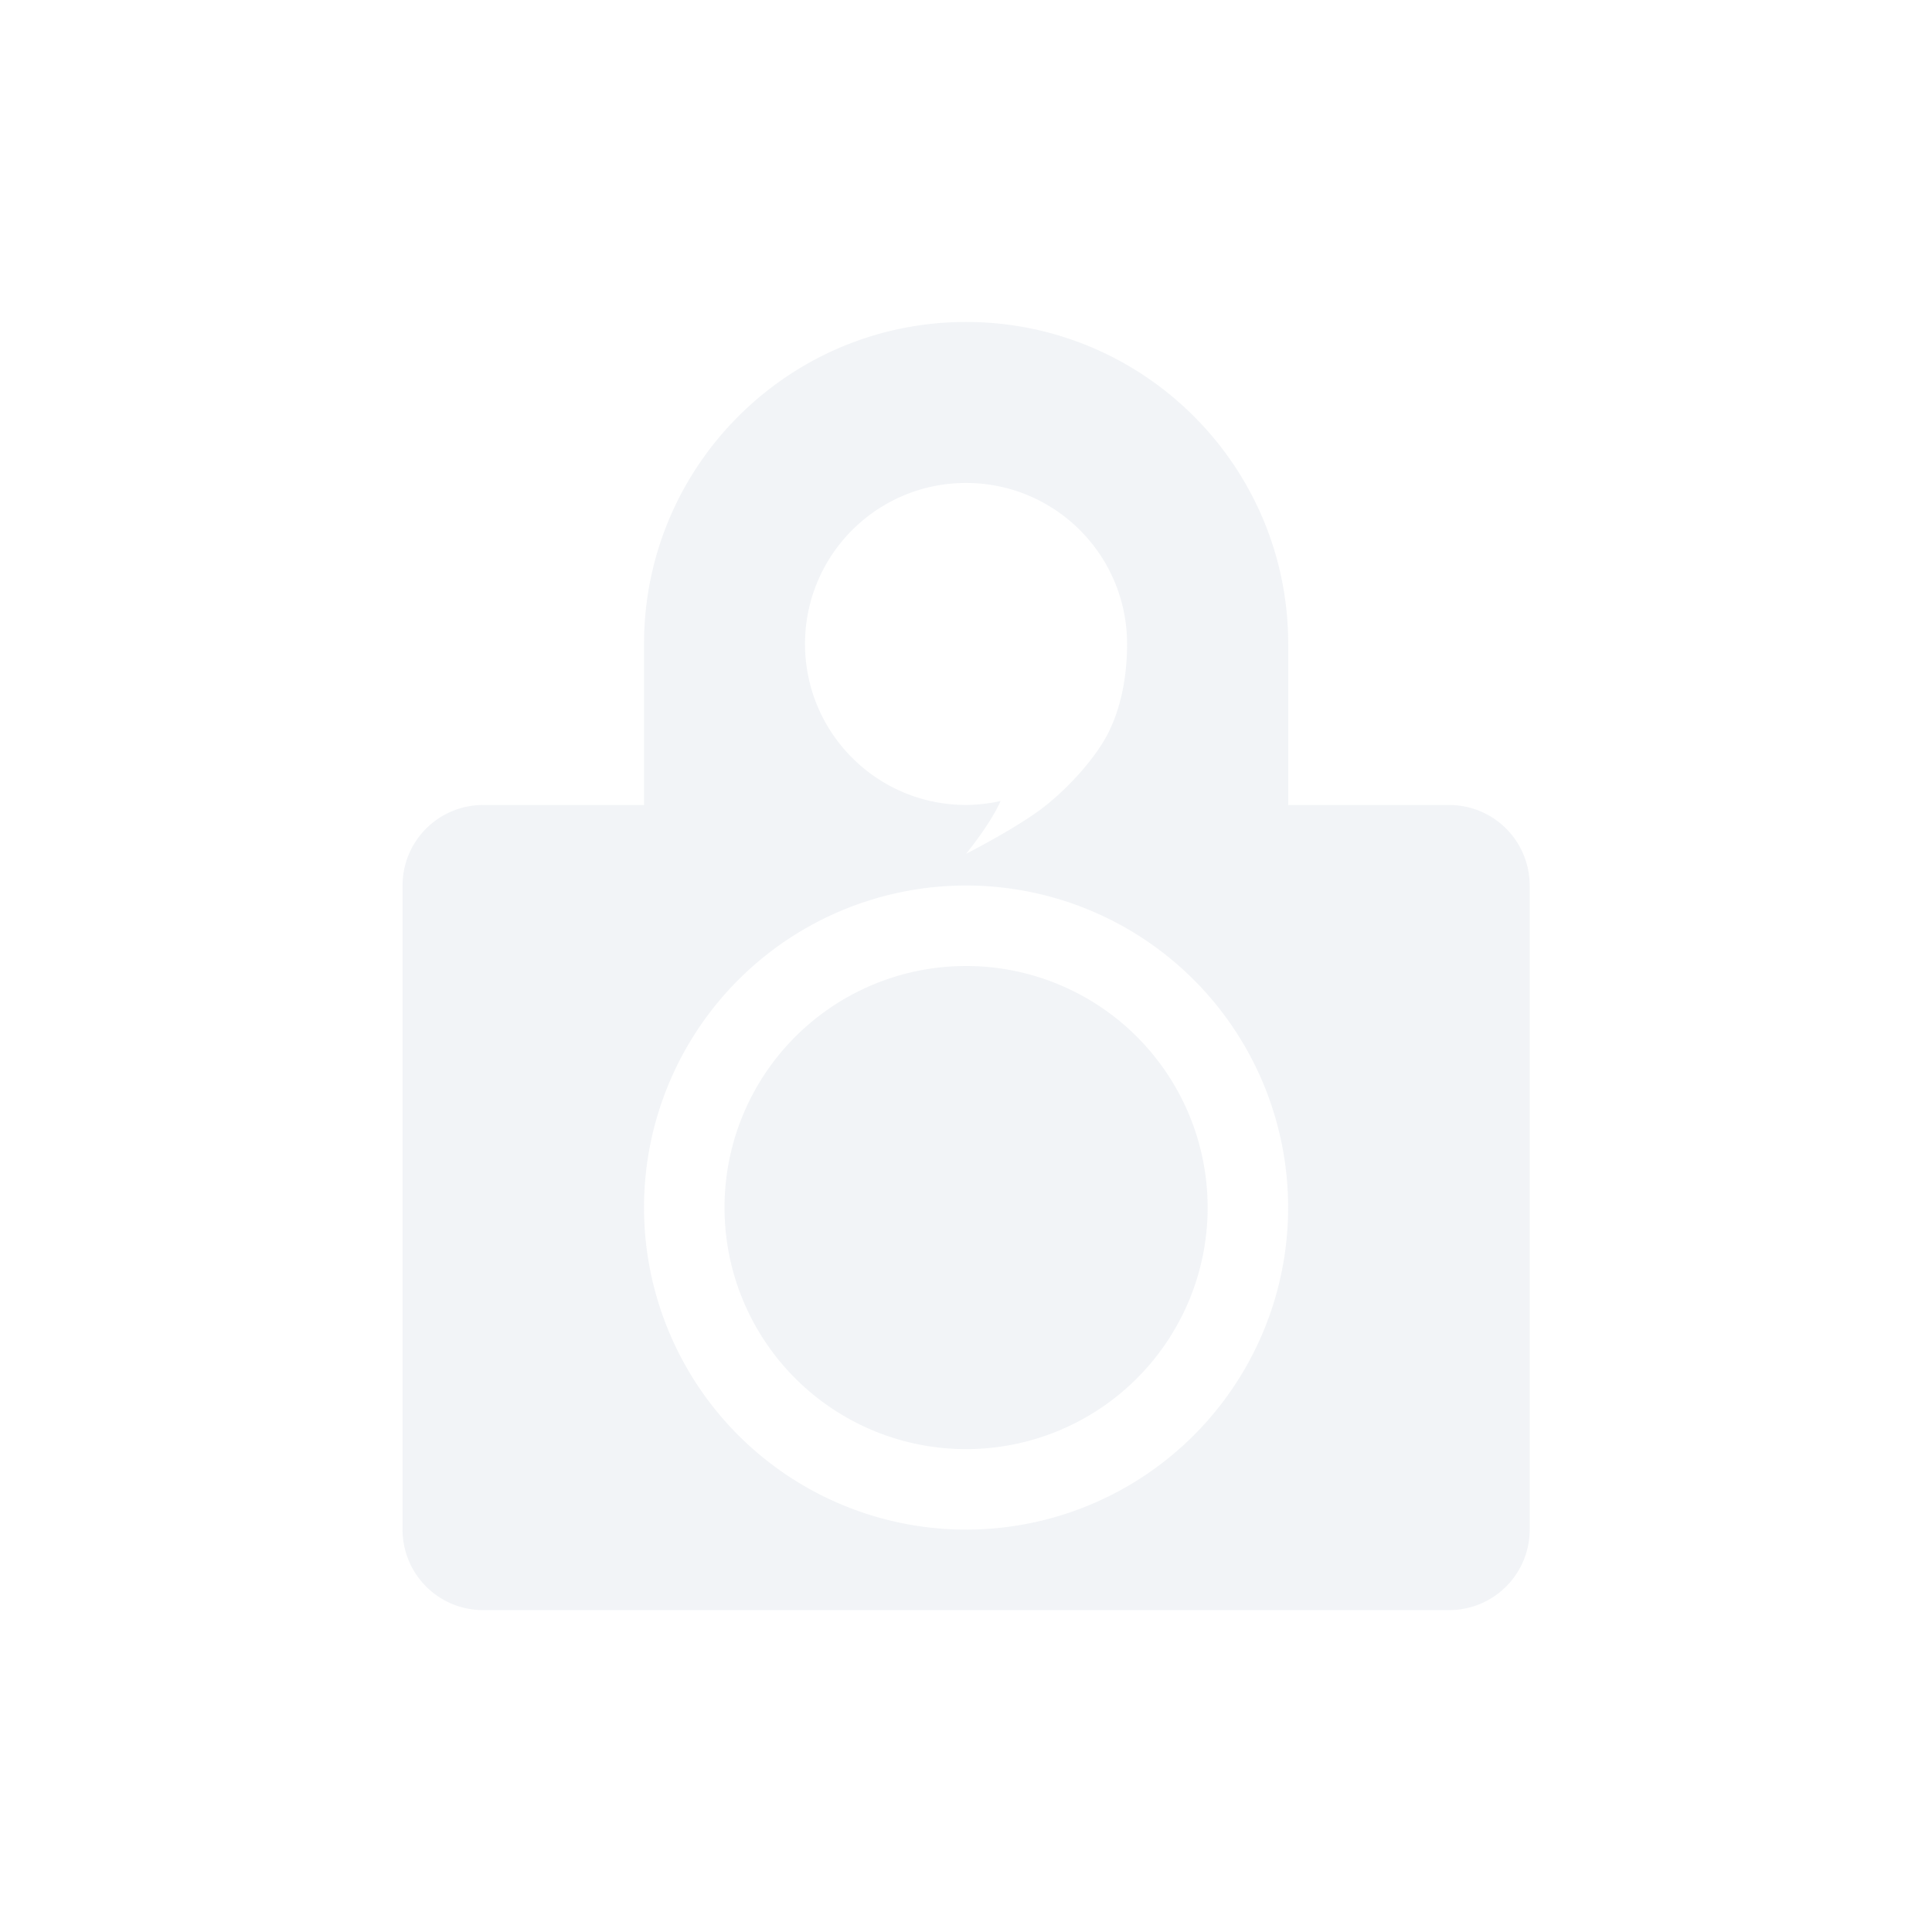 <?xml version="1.0" encoding="UTF-8" standalone="no"?>
<svg xmlns="http://www.w3.org/2000/svg" viewBox="-1 -1 24.53 24.44" width="24" version="1.1" height="24">
 <path opacity=".3" stroke-linejoin="round" d="m11.266 3.043c-2.258 0-4.089 1.831-4.089 4.089v2.044h-2.044a1.022 1.022 0 0 0 -1.022 1.022v8.178a1.022 1.022 0 0 0 1.022 1.022h12.267a1.022 1.022 0 0 0 1.022 -1.022v-8.178a1.022 1.022 0 0 0 -1.022 -1.022h-2.044v-2.044c0-2.258-1.831-4.089-4.089-4.089zm0 2.044c1.129 0 2.044 0.915 2.044 2.044 0 0.482-0.103 0.861-0.24 1.132-0.136 0.271-0.438 0.633-0.783 0.912-0.337 0.273-1.022 0.621-1.022 0.621s0.312-0.379 0.439-0.671c-0.144 0.032-0.291 0.05-0.439 0.05-1.129 0.001-2.044-0.915-2.044-2.044s0.915-2.044 2.044-2.044zm0 5.111a4.089 4.089 0 0 1 4.089 4.089 4.089 4.089 0 0 1 -4.089 4.089 4.089 4.089 0 0 1 -4.089 -4.089 4.089 4.089 0 0 1 4.089 -4.089m0 1.022a3.067 3.067 0 0 0 -3.067 3.067 3.067 3.067 0 0 0 3.067 3.067 3.067 3.067 0 0 0 3.067 -3.067 3.067 3.067 0 0 0 -3.067 -3.067z" stroke-linecap="round" stroke-width=".709" fill="#d3dae3"/>
</svg>
